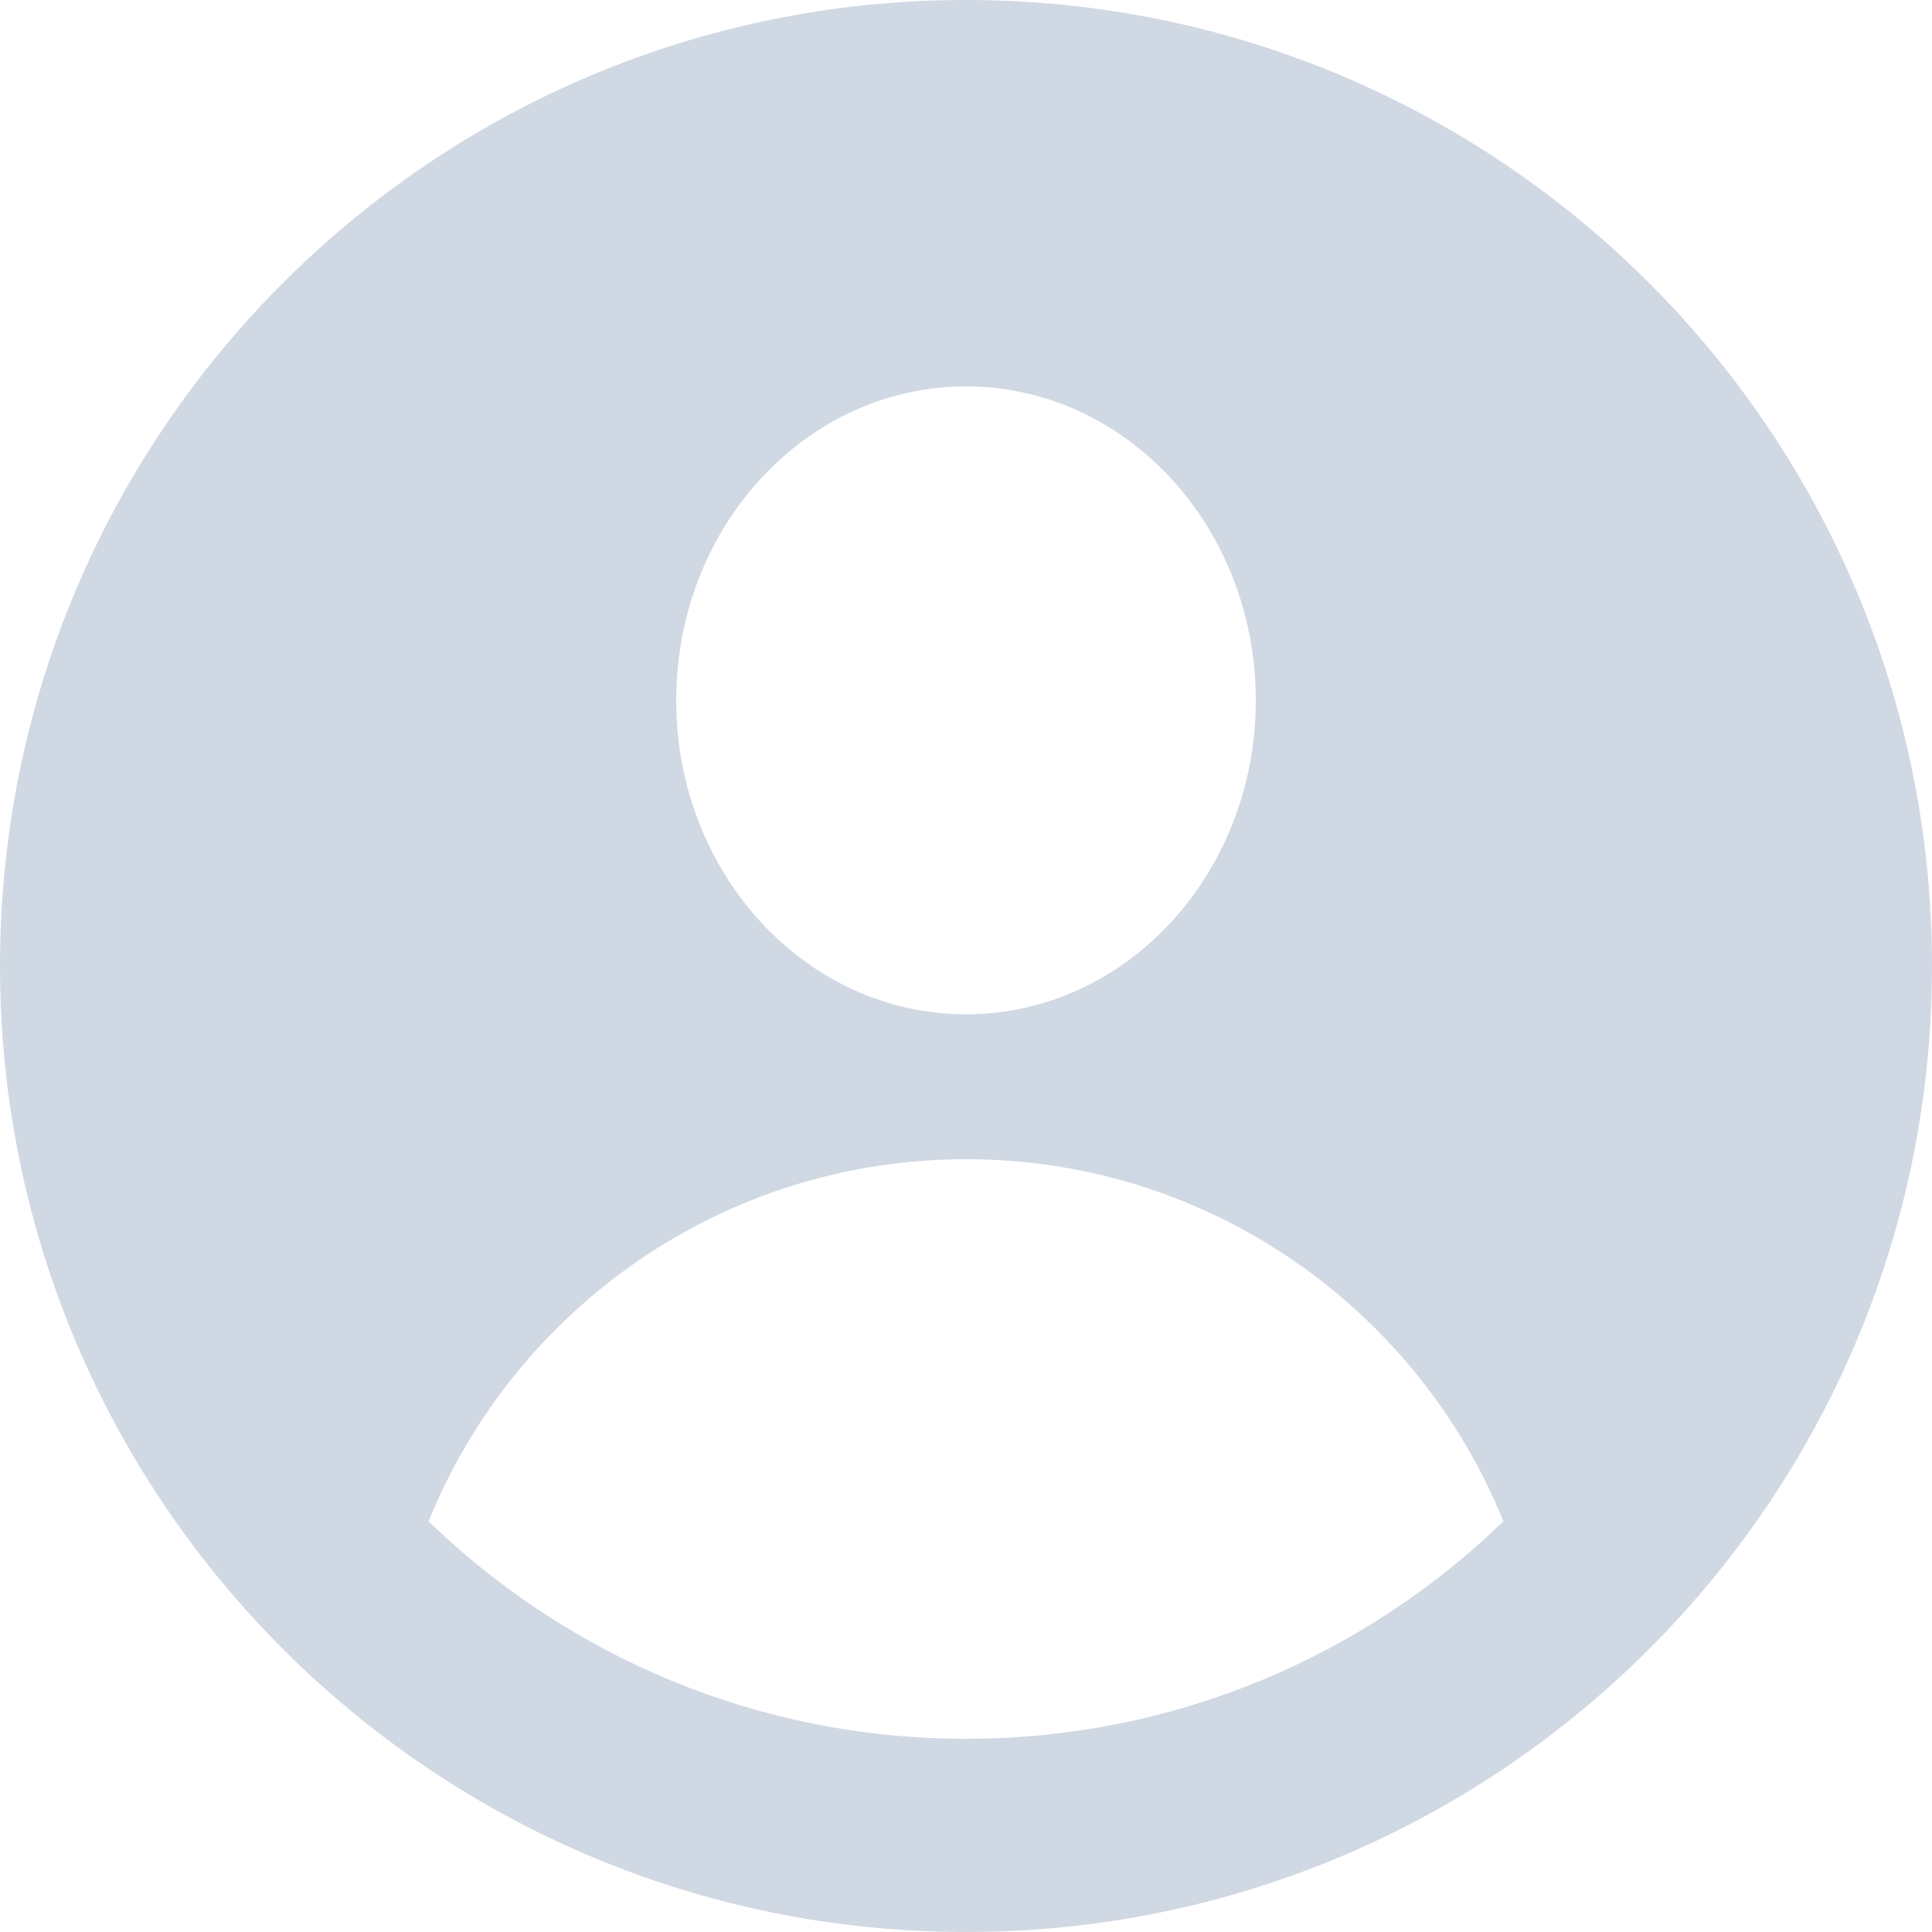 <svg width="72" height="72" viewBox="0 0 72 72" fill="none" xmlns="http://www.w3.org/2000/svg">
<path fill-rule="evenodd" clip-rule="evenodd" d="M56.128 65.852C50.382 69.733 43.456 72 36 72C27.896 72 20.417 69.322 14.4 64.802C5.656 58.235 0 47.778 0 36C0 16.118 16.118 0 36 0C55.882 0 72 16.118 72 36C72 48.426 65.704 59.382 56.128 65.852ZM36 37.8C41.965 37.8 46.8 32.562 46.8 26.1C46.8 19.638 41.965 14.4 36 14.4C30.035 14.4 25.2 19.638 25.2 26.1C25.2 32.562 30.035 37.8 36 37.8ZM36 64.8C43.783 64.8 50.845 61.713 56.028 56.696C52.823 48.782 45.063 43.2 36 43.2C26.937 43.2 19.177 48.782 15.972 56.696C21.155 61.713 28.217 64.8 36 64.8Z" fill="#D0D8E3"/>
</svg>
